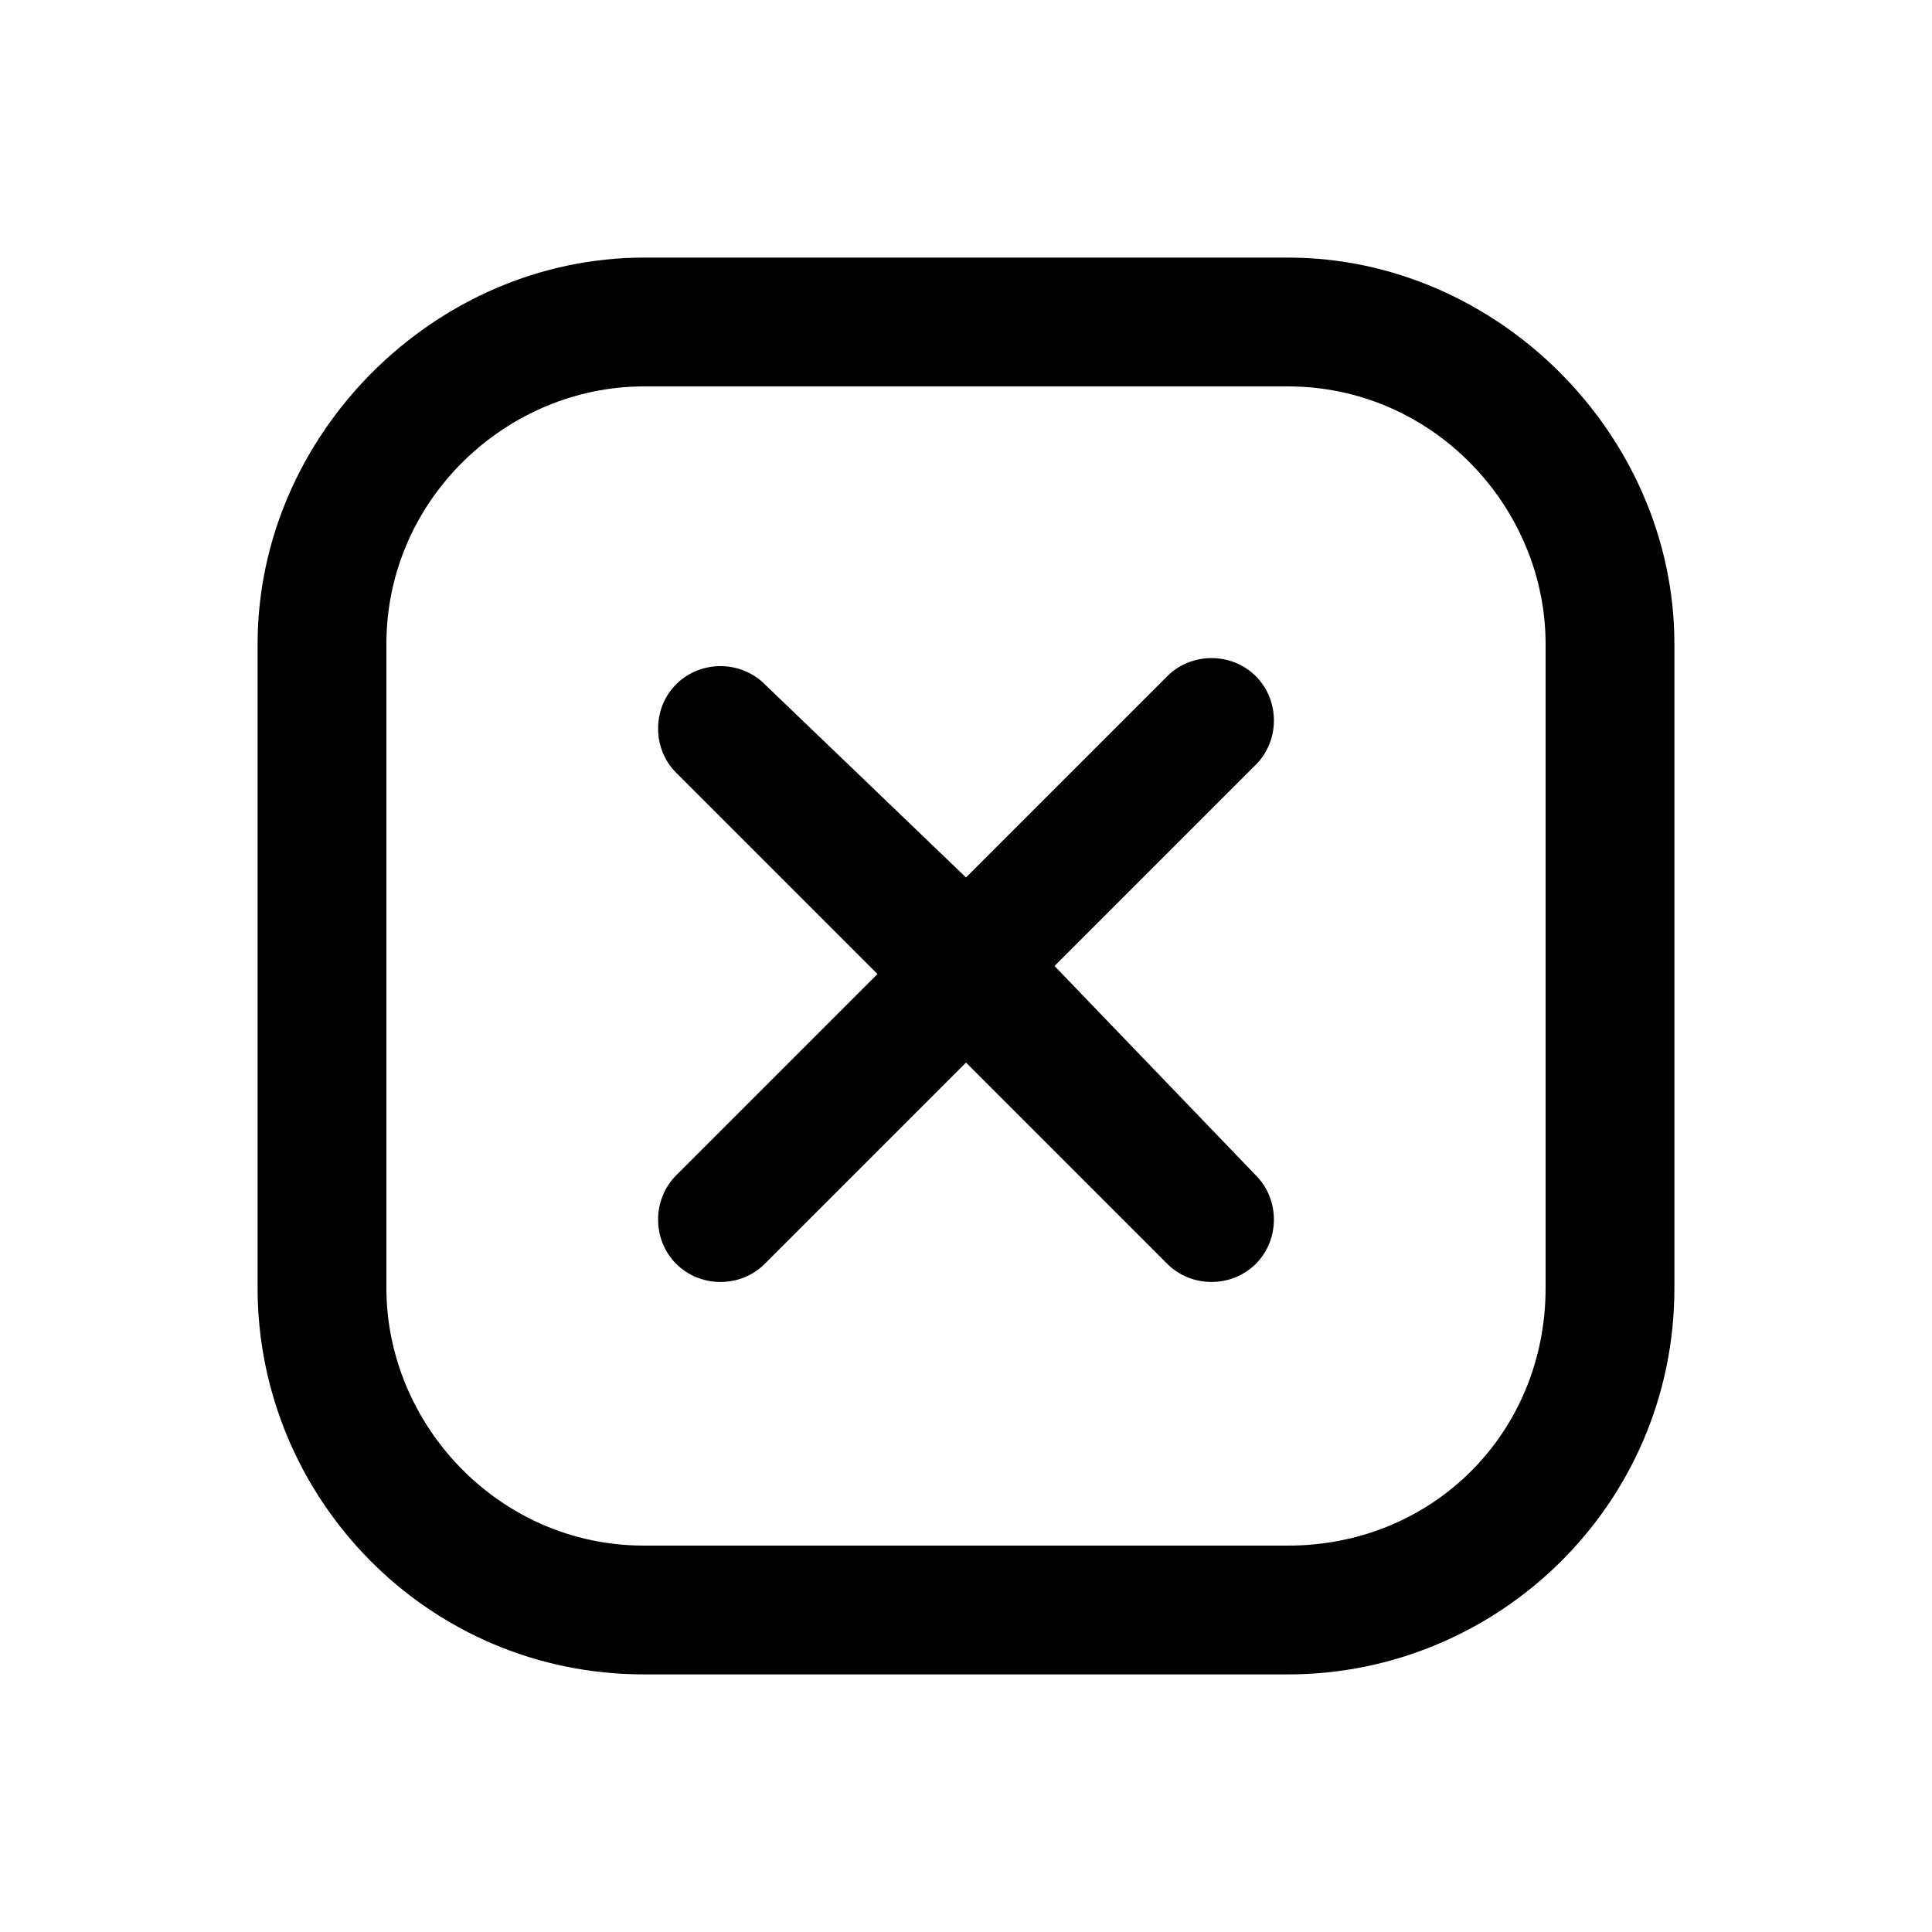 <?xml version="1.0" encoding="utf-8"?>
<!-- Generator: Adobe Illustrator 27.5.0, SVG Export Plug-In . SVG Version: 6.00 Build 0)  -->
<svg version="1.1" id="Capa_1" xmlns="http://www.w3.org/2000/svg" xmlns:xlink="http://www.w3.org/1999/xlink" x="0px" y="0px"
	 viewBox="0 0 24 24" style="enable-background:new 0 0 24 24;" xml:space="preserve">
<style type="text/css">
	.st0{fill:none;}
</style>
<g>
	<path class="" d="M13.1,12l2.5-2.5c0.3-0.3,0.3-0.8,0-1.1c-0.3-0.3-0.8-0.3-1.1,0L12,10.9L9.5,8.5c-0.3-0.3-0.8-0.3-1.1,0
		s-0.3,0.8,0,1.1l2.5,2.5l-2.5,2.5c-0.3,0.3-0.3,0.8,0,1.1c0.3,0.3,0.8,0.3,1.1,0l2.5-2.5l2.5,2.5c0.3,0.3,0.8,0.3,1.1,0
		c0.3-0.3,0.3-0.8,0-1.1L13.1,12z"/>
	<path class="" d="M16,3.2H8C5.4,3.2,3.2,5.4,3.2,8v8c0,2.6,2.1,4.8,4.8,4.8h8c2.6,0,4.8-2.1,4.8-4.8V8C20.8,5.4,18.6,3.2,16,3.2
		z M16,19.2H8c-1.8,0-3.2-1.5-3.2-3.2V8c0-1.8,1.5-3.2,3.2-3.2h8c1.8,0,3.2,1.5,3.2,3.2v8C19.2,17.8,17.8,19.2,16,19.2z"/>
</g>
</svg>
